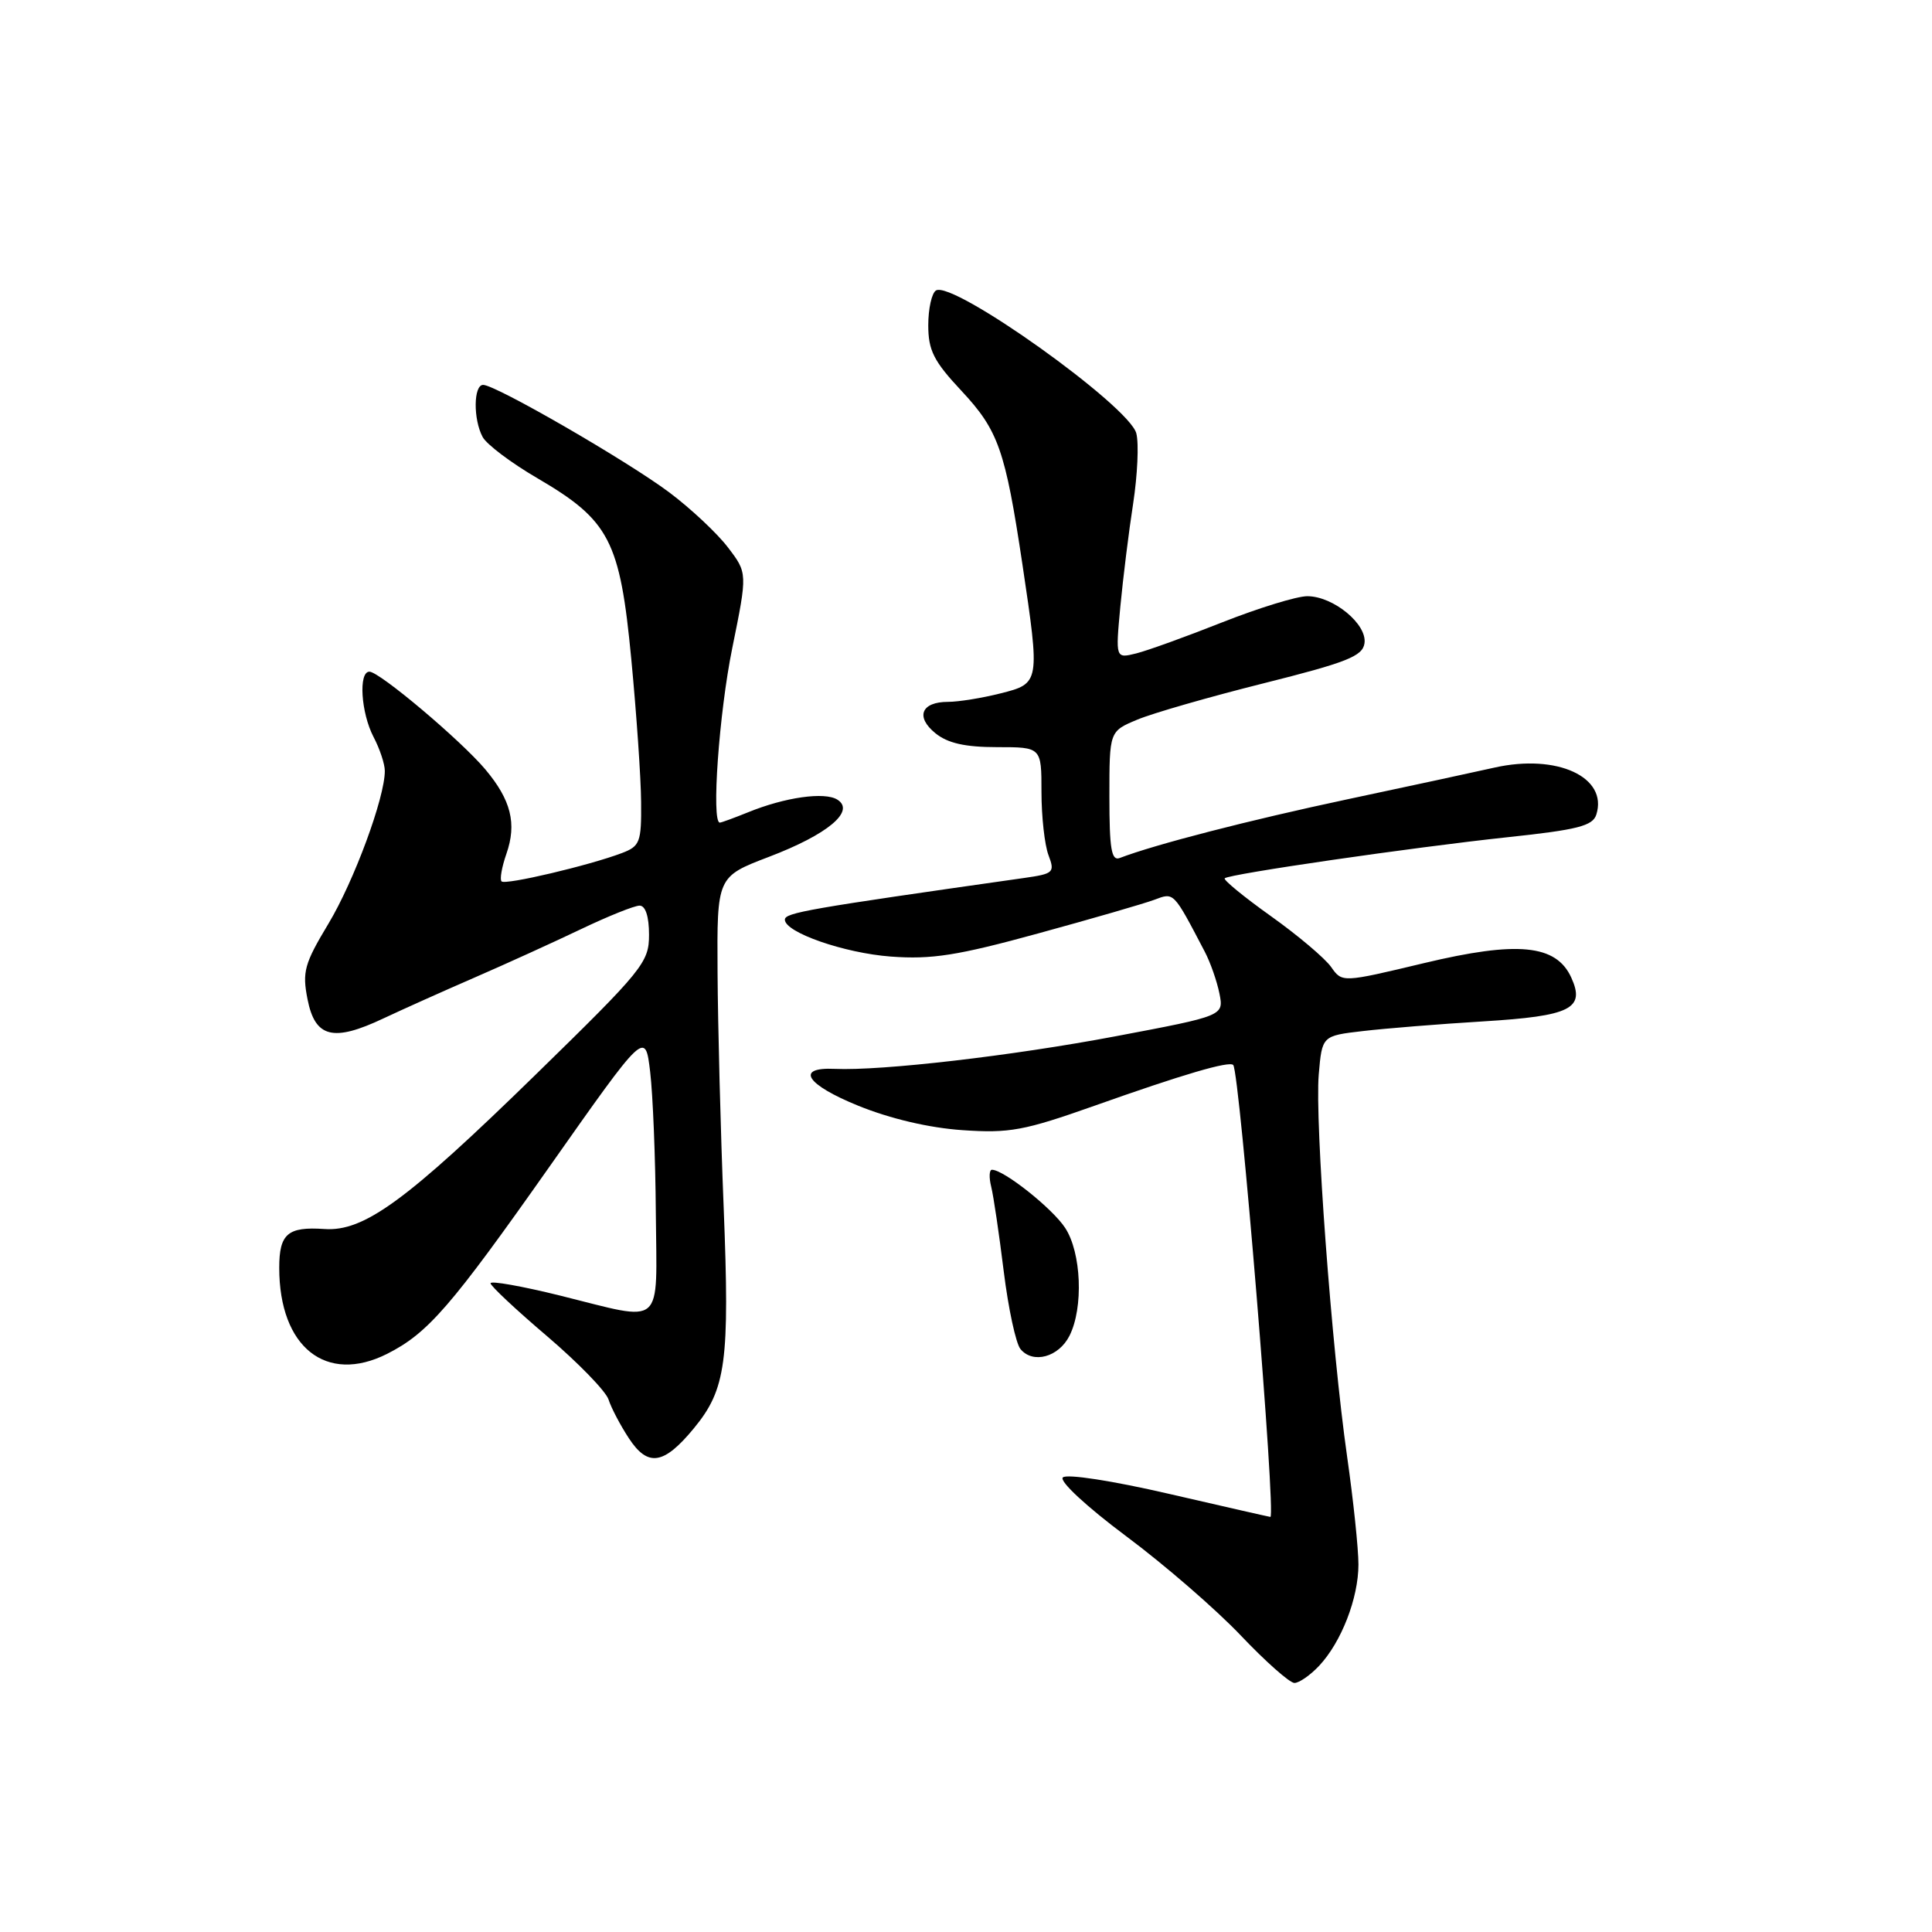 <?xml version="1.0" encoding="UTF-8" standalone="no"?>
<!DOCTYPE svg PUBLIC "-//W3C//DTD SVG 1.1//EN" "http://www.w3.org/Graphics/SVG/1.1/DTD/svg11.dtd" >
<svg xmlns="http://www.w3.org/2000/svg" xmlns:xlink="http://www.w3.org/1999/xlink" version="1.1" viewBox="0 0 256 256">
 <g >
 <path fill="currentColor"
d=" M 174.78 220.74 C 177.74 217.59 180.00 211.76 180.00 207.30 C 180.00 205.22 179.33 198.80 178.50 193.01 C 176.44 178.58 174.22 148.61 174.74 142.38 C 175.18 137.25 175.18 137.25 180.60 136.62 C 183.59 136.27 190.75 135.69 196.52 135.34 C 208.14 134.63 210.08 133.66 208.20 129.53 C 206.20 125.15 201.09 124.65 188.68 127.62 C 177.84 130.21 177.84 130.21 176.38 128.13 C 175.57 126.98 171.99 123.95 168.41 121.40 C 164.83 118.85 162.08 116.59 162.28 116.38 C 162.86 115.81 187.10 112.29 199.72 110.94 C 209.05 109.95 211.04 109.44 211.52 107.94 C 213.09 102.97 206.32 99.85 198.03 101.71 C 195.54 102.27 186.75 104.17 178.50 105.92 C 165.52 108.68 153.03 111.90 148.37 113.69 C 147.27 114.11 147.00 112.48 147.00 105.56 C 147.00 96.90 147.00 96.90 150.69 95.36 C 152.71 94.51 160.25 92.34 167.44 90.54 C 178.45 87.78 180.55 86.95 180.80 85.25 C 181.19 82.72 176.67 79.00 173.22 79.00 C 171.84 79.00 166.80 80.55 162.01 82.44 C 157.22 84.34 152.07 86.20 150.56 86.58 C 147.81 87.26 147.81 87.26 148.45 80.38 C 148.81 76.60 149.57 70.44 150.15 66.71 C 150.72 62.97 150.92 58.80 150.57 57.43 C 149.66 53.80 126.26 37.11 124.02 38.49 C 123.46 38.84 123.00 40.91 123.00 43.10 C 123.00 46.43 123.72 47.86 127.40 51.79 C 132.29 57.03 133.20 59.62 135.47 74.74 C 137.82 90.49 137.81 90.56 132.56 91.88 C 130.11 92.50 126.99 93.00 125.62 93.00 C 122.07 93.00 121.27 94.99 123.95 97.16 C 125.58 98.48 127.88 99.00 132.11 99.00 C 138.00 99.00 138.00 99.00 138.00 104.93 C 138.00 108.20 138.42 111.97 138.93 113.31 C 139.80 115.61 139.62 115.78 135.68 116.34 C 107.03 120.41 104.00 120.94 104.00 121.86 C 104.00 123.55 111.87 126.29 118.04 126.75 C 123.44 127.15 126.86 126.62 137.54 123.69 C 144.67 121.74 151.61 119.73 152.97 119.22 C 155.58 118.24 155.45 118.10 159.63 126.09 C 160.38 127.51 161.25 130.01 161.58 131.64 C 162.17 134.60 162.17 134.60 147.83 137.31 C 134.15 139.90 116.80 141.91 110.60 141.63 C 105.33 141.39 106.81 143.71 113.71 146.51 C 117.96 148.24 123.13 149.45 127.52 149.75 C 133.76 150.18 135.69 149.82 145.02 146.52 C 156.74 142.36 162.91 140.55 163.41 141.12 C 164.27 142.10 169.11 201.00 168.33 201.00 C 168.23 201.00 162.20 199.63 154.93 197.95 C 147.38 196.20 141.33 195.27 140.83 195.77 C 140.34 196.26 143.94 199.61 149.23 203.56 C 154.33 207.36 161.17 213.29 164.44 216.74 C 167.71 220.18 170.89 223.00 171.52 223.00 C 172.14 223.00 173.61 221.98 174.78 220.74 Z  M 91.94 189.26 C 96.21 184.08 96.70 180.45 95.89 160.00 C 95.48 149.82 95.12 135.80 95.08 128.84 C 95.00 116.17 95.00 116.17 101.88 113.54 C 109.68 110.57 113.37 107.48 110.96 105.96 C 109.28 104.89 104.01 105.64 99.13 107.63 C 97.27 108.38 95.59 109.00 95.38 109.00 C 94.24 109.00 95.28 94.45 97.03 85.87 C 99.05 75.93 99.05 75.93 96.46 72.54 C 95.04 70.67 91.54 67.39 88.69 65.25 C 83.09 61.06 65.68 51.00 64.02 51.00 C 62.74 51.00 62.69 55.55 63.95 57.90 C 64.47 58.88 67.73 61.34 71.20 63.36 C 80.77 68.96 82.15 71.61 83.65 87.35 C 84.34 94.58 84.93 103.10 84.95 106.27 C 85.00 111.60 84.80 112.13 82.39 113.04 C 78.10 114.67 66.96 117.30 66.46 116.79 C 66.20 116.54 66.49 114.89 67.10 113.14 C 68.50 109.13 67.72 106.01 64.31 101.95 C 61.06 98.09 50.28 89.00 48.95 89.00 C 47.48 89.00 47.83 94.44 49.49 97.64 C 50.32 99.21 50.99 101.24 50.99 102.14 C 51.01 105.66 46.90 116.78 43.51 122.41 C 40.33 127.70 40.03 128.77 40.75 132.41 C 41.75 137.50 44.14 138.10 50.82 134.94 C 53.39 133.73 58.88 131.27 63.00 129.48 C 67.12 127.69 73.42 124.82 77.00 123.11 C 80.58 121.40 84.06 120.00 84.75 120.00 C 85.53 120.00 86.00 121.44 86.00 123.86 C 86.00 127.53 85.22 128.49 70.95 142.42 C 53.81 159.15 48.23 163.22 42.97 162.85 C 38.13 162.52 37.00 163.48 37.00 167.99 C 37.00 178.51 43.22 183.46 51.30 179.39 C 56.70 176.66 59.74 173.16 72.85 154.53 C 85.50 136.56 85.50 136.56 86.15 142.03 C 86.51 145.04 86.85 153.46 86.90 160.75 C 87.02 176.16 88.20 175.14 74.25 171.68 C 69.16 170.42 65.00 169.68 65.00 170.04 C 65.00 170.39 68.38 173.56 72.51 177.07 C 76.63 180.59 80.30 184.36 80.64 185.46 C 80.99 186.55 82.20 188.86 83.33 190.58 C 85.85 194.42 87.95 194.10 91.94 189.26 Z  M 141.71 177.00 C 143.59 173.28 143.29 165.96 141.13 162.69 C 139.43 160.10 133.00 155.00 131.44 155.00 C 131.08 155.00 131.03 156.01 131.34 157.25 C 131.65 158.49 132.39 163.53 133.00 168.46 C 133.61 173.39 134.61 178.03 135.22 178.76 C 136.87 180.76 140.28 179.83 141.71 177.00 Z "/>
</g>
</svg>
